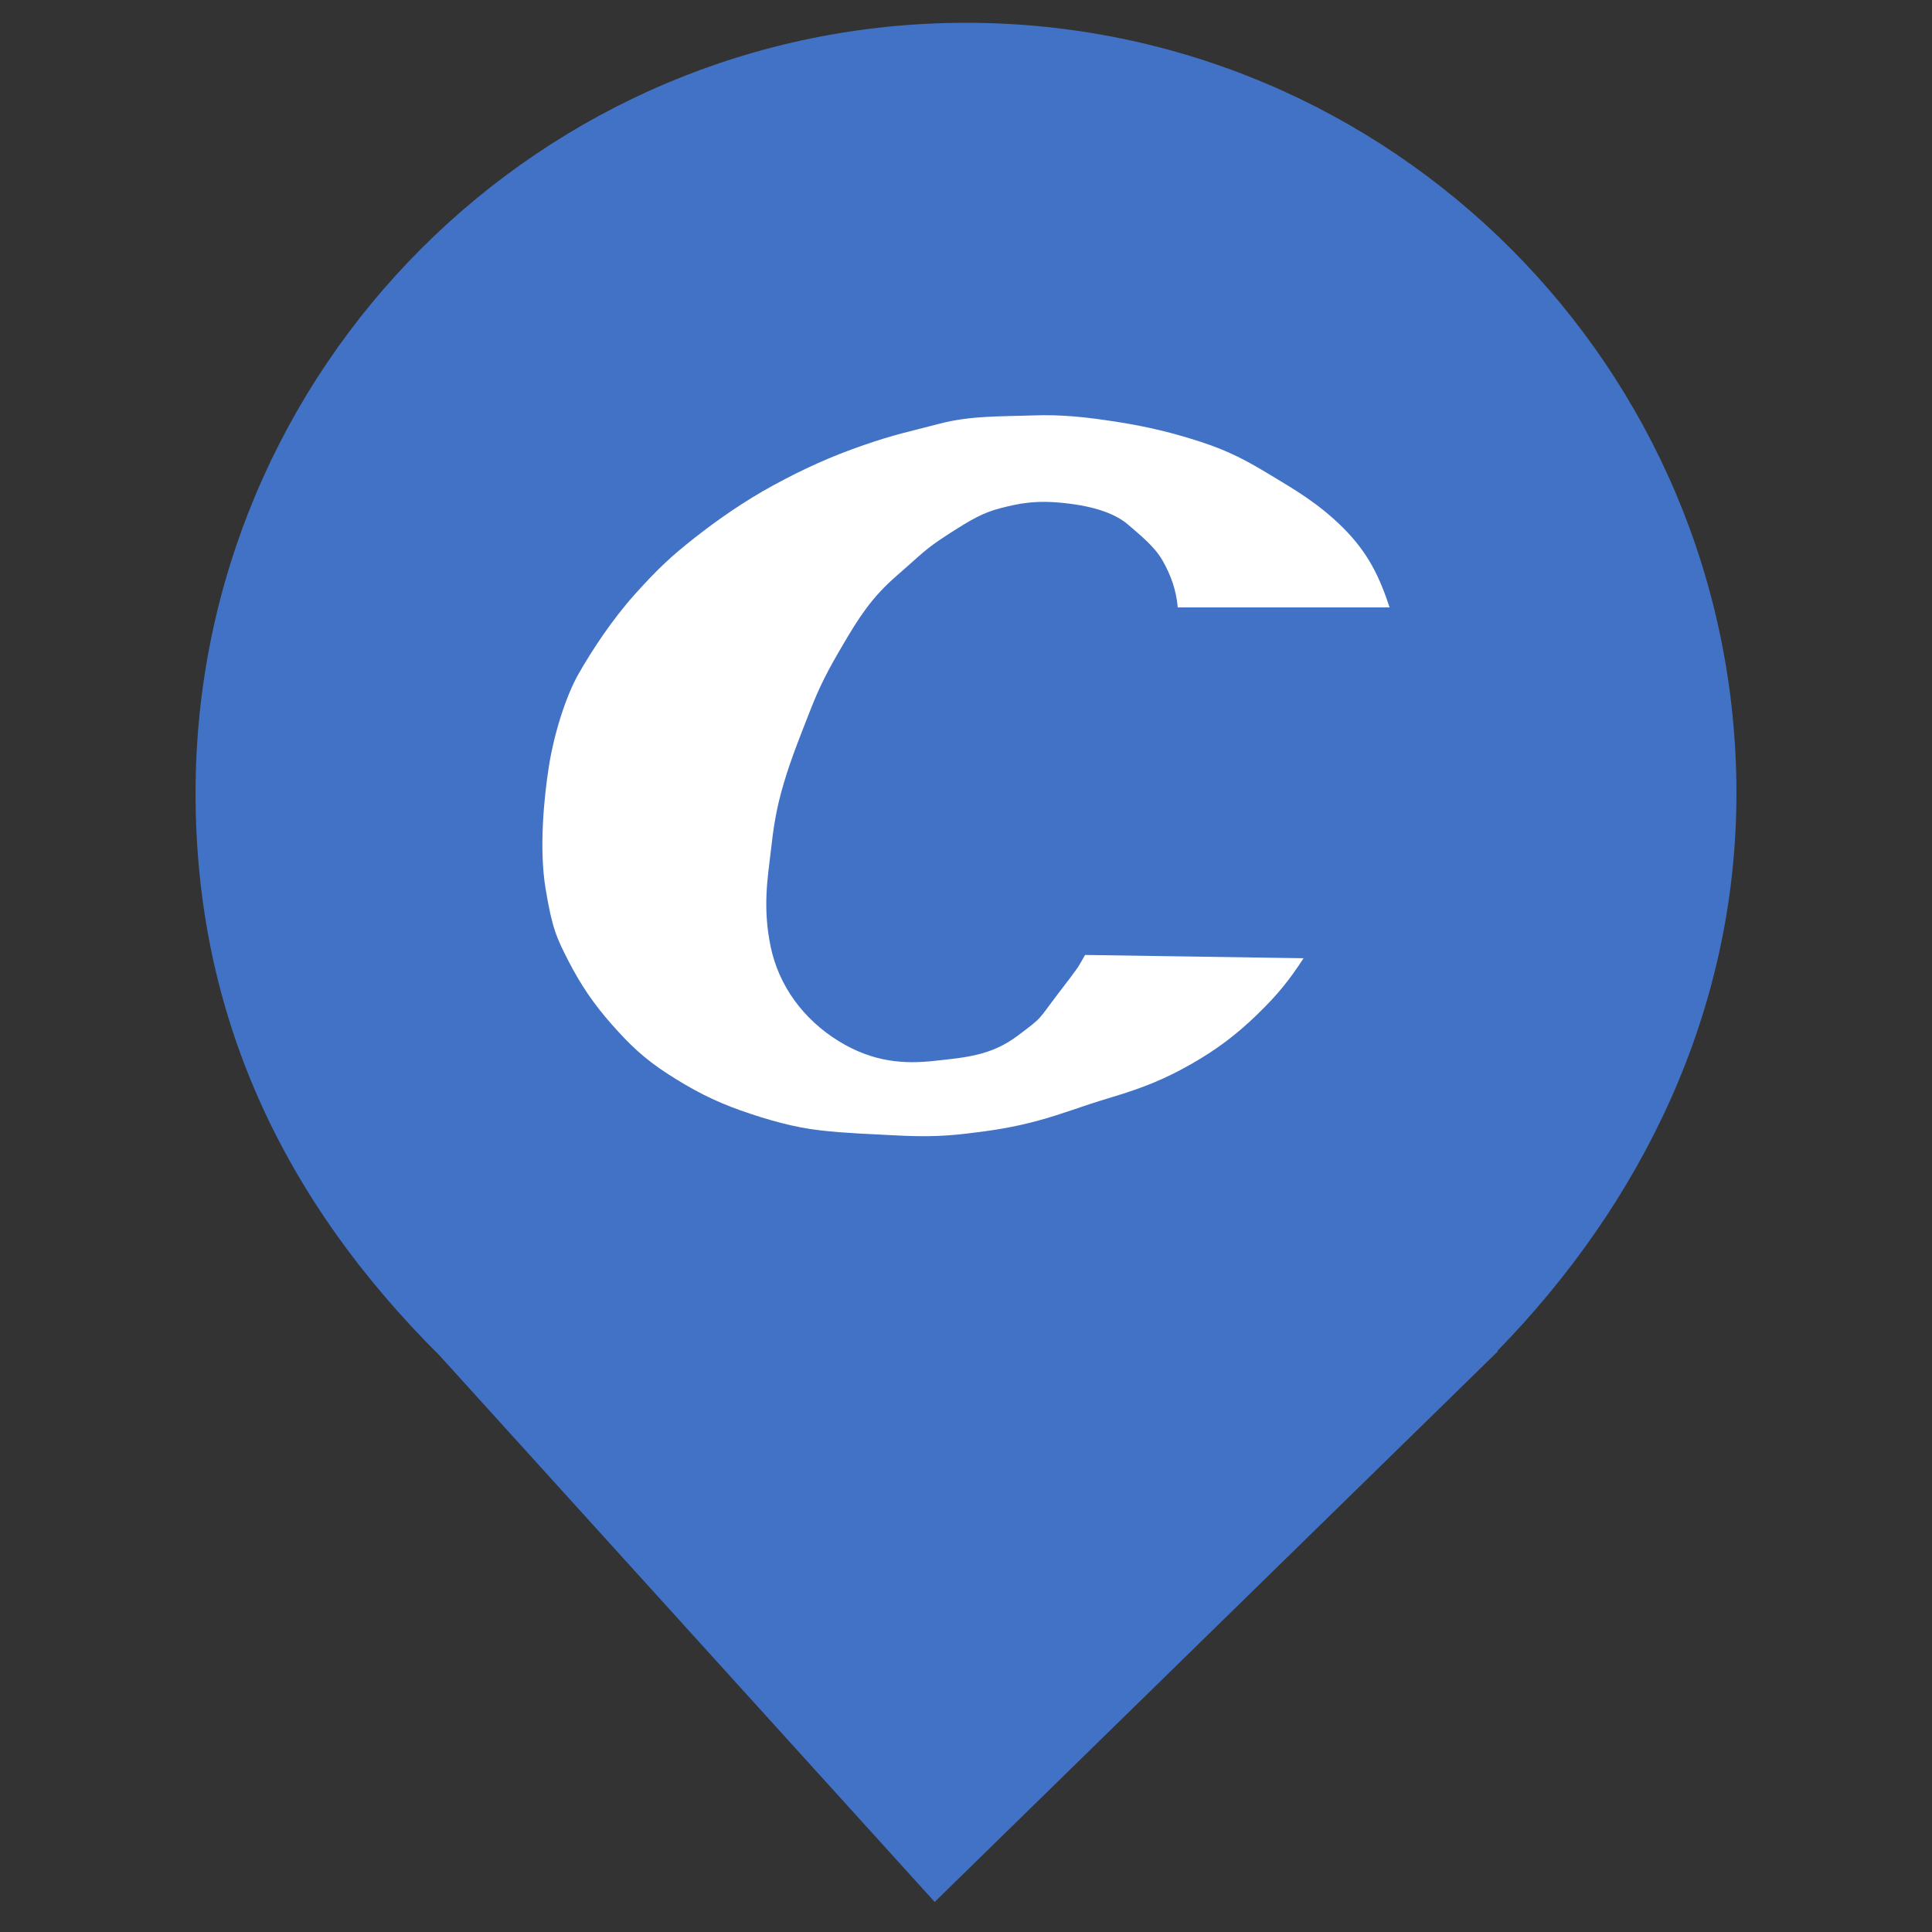 <?xml version="1.0" encoding="UTF-8" standalone="no"?><!-- Generator: Gravit.io --><svg xmlns="http://www.w3.org/2000/svg" xmlns:xlink="http://www.w3.org/1999/xlink" style="isolation:isolate" viewBox="0 0 1000 1000" width="1000pt" height="1000pt"><rect x="0" y="0" width="1000" height="1000" fill="#333333" stroke="none"/><defs><clipPath id="_clipPath_F29pkVMXVeWs15k3gCOLhbjUKcjEzeoQ"><rect width="1000" height="1000"/></clipPath></defs><g clip-path="url(#_clipPath_F29pkVMXVeWs15k3gCOLhbjUKcjEzeoQ)"><path d=" M 774.939 699.322 C 849.066 623.48 898.778 524.135 898.778 410.582 C 898.778 190.491 720.091 11.804 500 11.804 C 279.909 11.804 101.222 190.491 101.222 410.582 C 101.222 525.511 146.612 621.318 227.847 701.95 L 227.819 701.95 L 483.79 984.433 L 775.431 699.32 L 774.939 699.322 Z " fill="rgb(66,114,198)"/><path d=" M 719.254 314.398 C 713.972 298.4 708.119 286.131 695.27 273.282 C 682.421 260.434 669.582 253.125 657.58 245.872 C 645.578 238.618 636.336 233.53 621.604 228.74 C 606.871 223.95 594.296 220.911 578.775 218.461 C 563.254 216.011 549.952 214.446 534.232 215.035 C 518.513 215.624 502.539 215.035 486.264 219.318 C 469.989 223.601 463.694 224.644 446.861 230.453 C 430.028 236.262 415.887 242.719 400.606 251.011 C 385.324 259.303 371.219 269.195 359.49 278.422 C 347.76 287.648 340.503 294.341 328.653 307.546 C 316.802 320.751 306.382 336.669 299.529 348.662 C 292.676 360.654 286.68 380.355 284.111 396.63 C 281.541 412.905 278.971 439.459 282.397 460.017 C 285.824 480.575 288.033 485.353 294.389 497.707 C 300.746 510.061 307.603 520.002 316.661 530.257 C 325.718 540.512 333.316 547.916 345.784 555.954 C 358.253 563.993 369.407 569.85 383.474 574.799 C 397.541 579.749 411.097 583.553 424.59 585.078 C 438.082 586.603 450.197 586.955 463.136 587.648 C 476.075 588.341 486.592 588.361 499.969 586.791 C 513.346 585.222 524.252 583.61 537.659 579.939 C 551.066 576.268 558.217 573.086 575.348 567.946 C 592.48 562.807 603.345 558.269 616.464 550.815 C 629.583 543.36 639.898 535.624 650.728 525.117 C 661.557 514.611 667.462 507.125 674.712 495.994 L 561.643 494.28 C 557.436 501.601 559.073 499.42 547.938 513.982 C 536.802 528.544 540.228 525.974 526.523 536.253 C 512.818 546.532 499.113 547.389 483.694 549.102 C 468.276 550.815 452.001 549.958 434.012 538.823 C 416.024 527.687 403.175 510.556 398.892 489.998 C 394.61 469.44 397.458 453.973 398.892 441.172 C 400.327 428.372 401.713 418.706 405.745 405.196 C 409.777 391.686 414.556 380.065 419.45 367.506 C 424.345 354.948 428.609 346.765 436.582 333.243 C 444.555 319.721 451.144 309.259 463.993 298.123 C 476.841 286.988 478.555 284.418 490.547 276.709 C 502.539 268.999 508.549 265.418 517.957 263.003 C 527.366 260.589 535.946 258.72 551.364 260.434 C 566.783 262.147 577.41 265.946 583.914 271.569 C 590.418 277.192 597.679 282.925 601.902 290.414 C 606.126 297.903 608.816 305.509 609.612 314.398 L 719.254 314.398 Z " fill="rgb(255,255,255)"/></g></svg>